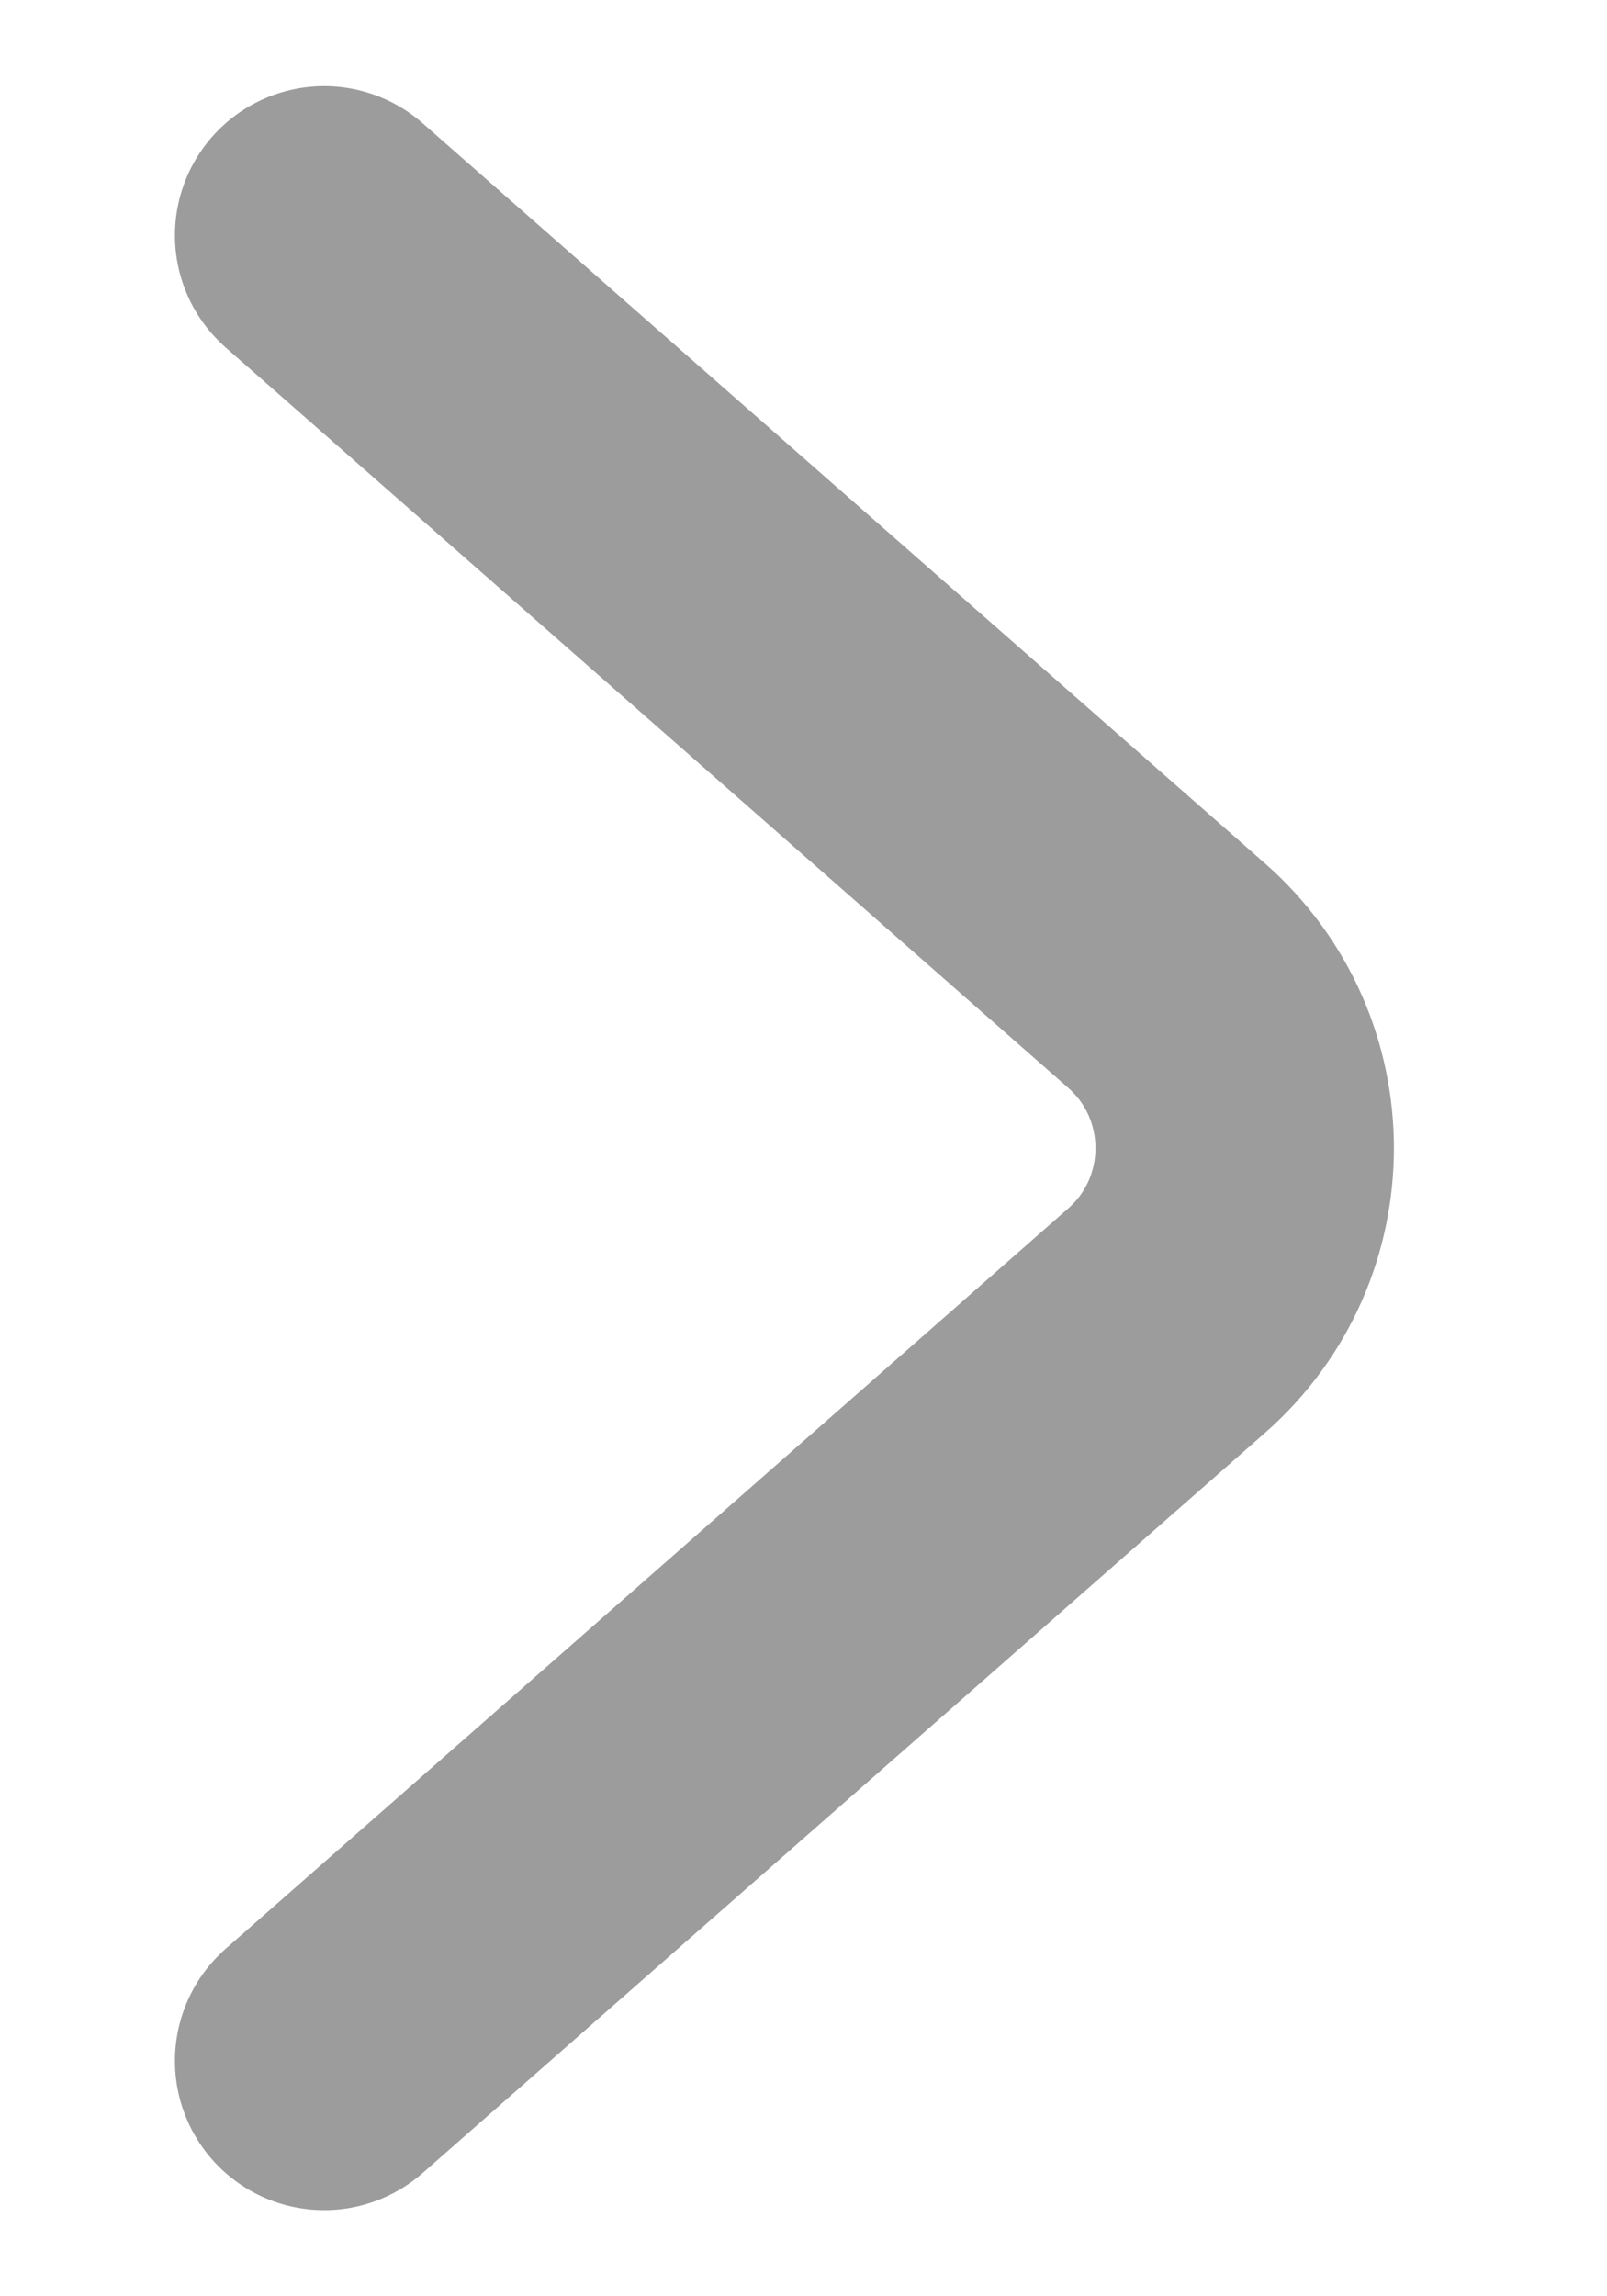 <svg width="7" height="10" viewBox="0 0 7 10" fill="none" xmlns="http://www.w3.org/2000/svg">
<path id="Vector 421" d="M1.412 1.025L5.082 4.249C5.535 4.647 5.535 5.353 5.082 5.751L1.412 8.975" stroke="#9D9C9C" stroke-width="1.3" stroke-linecap="round"/>
</svg>
